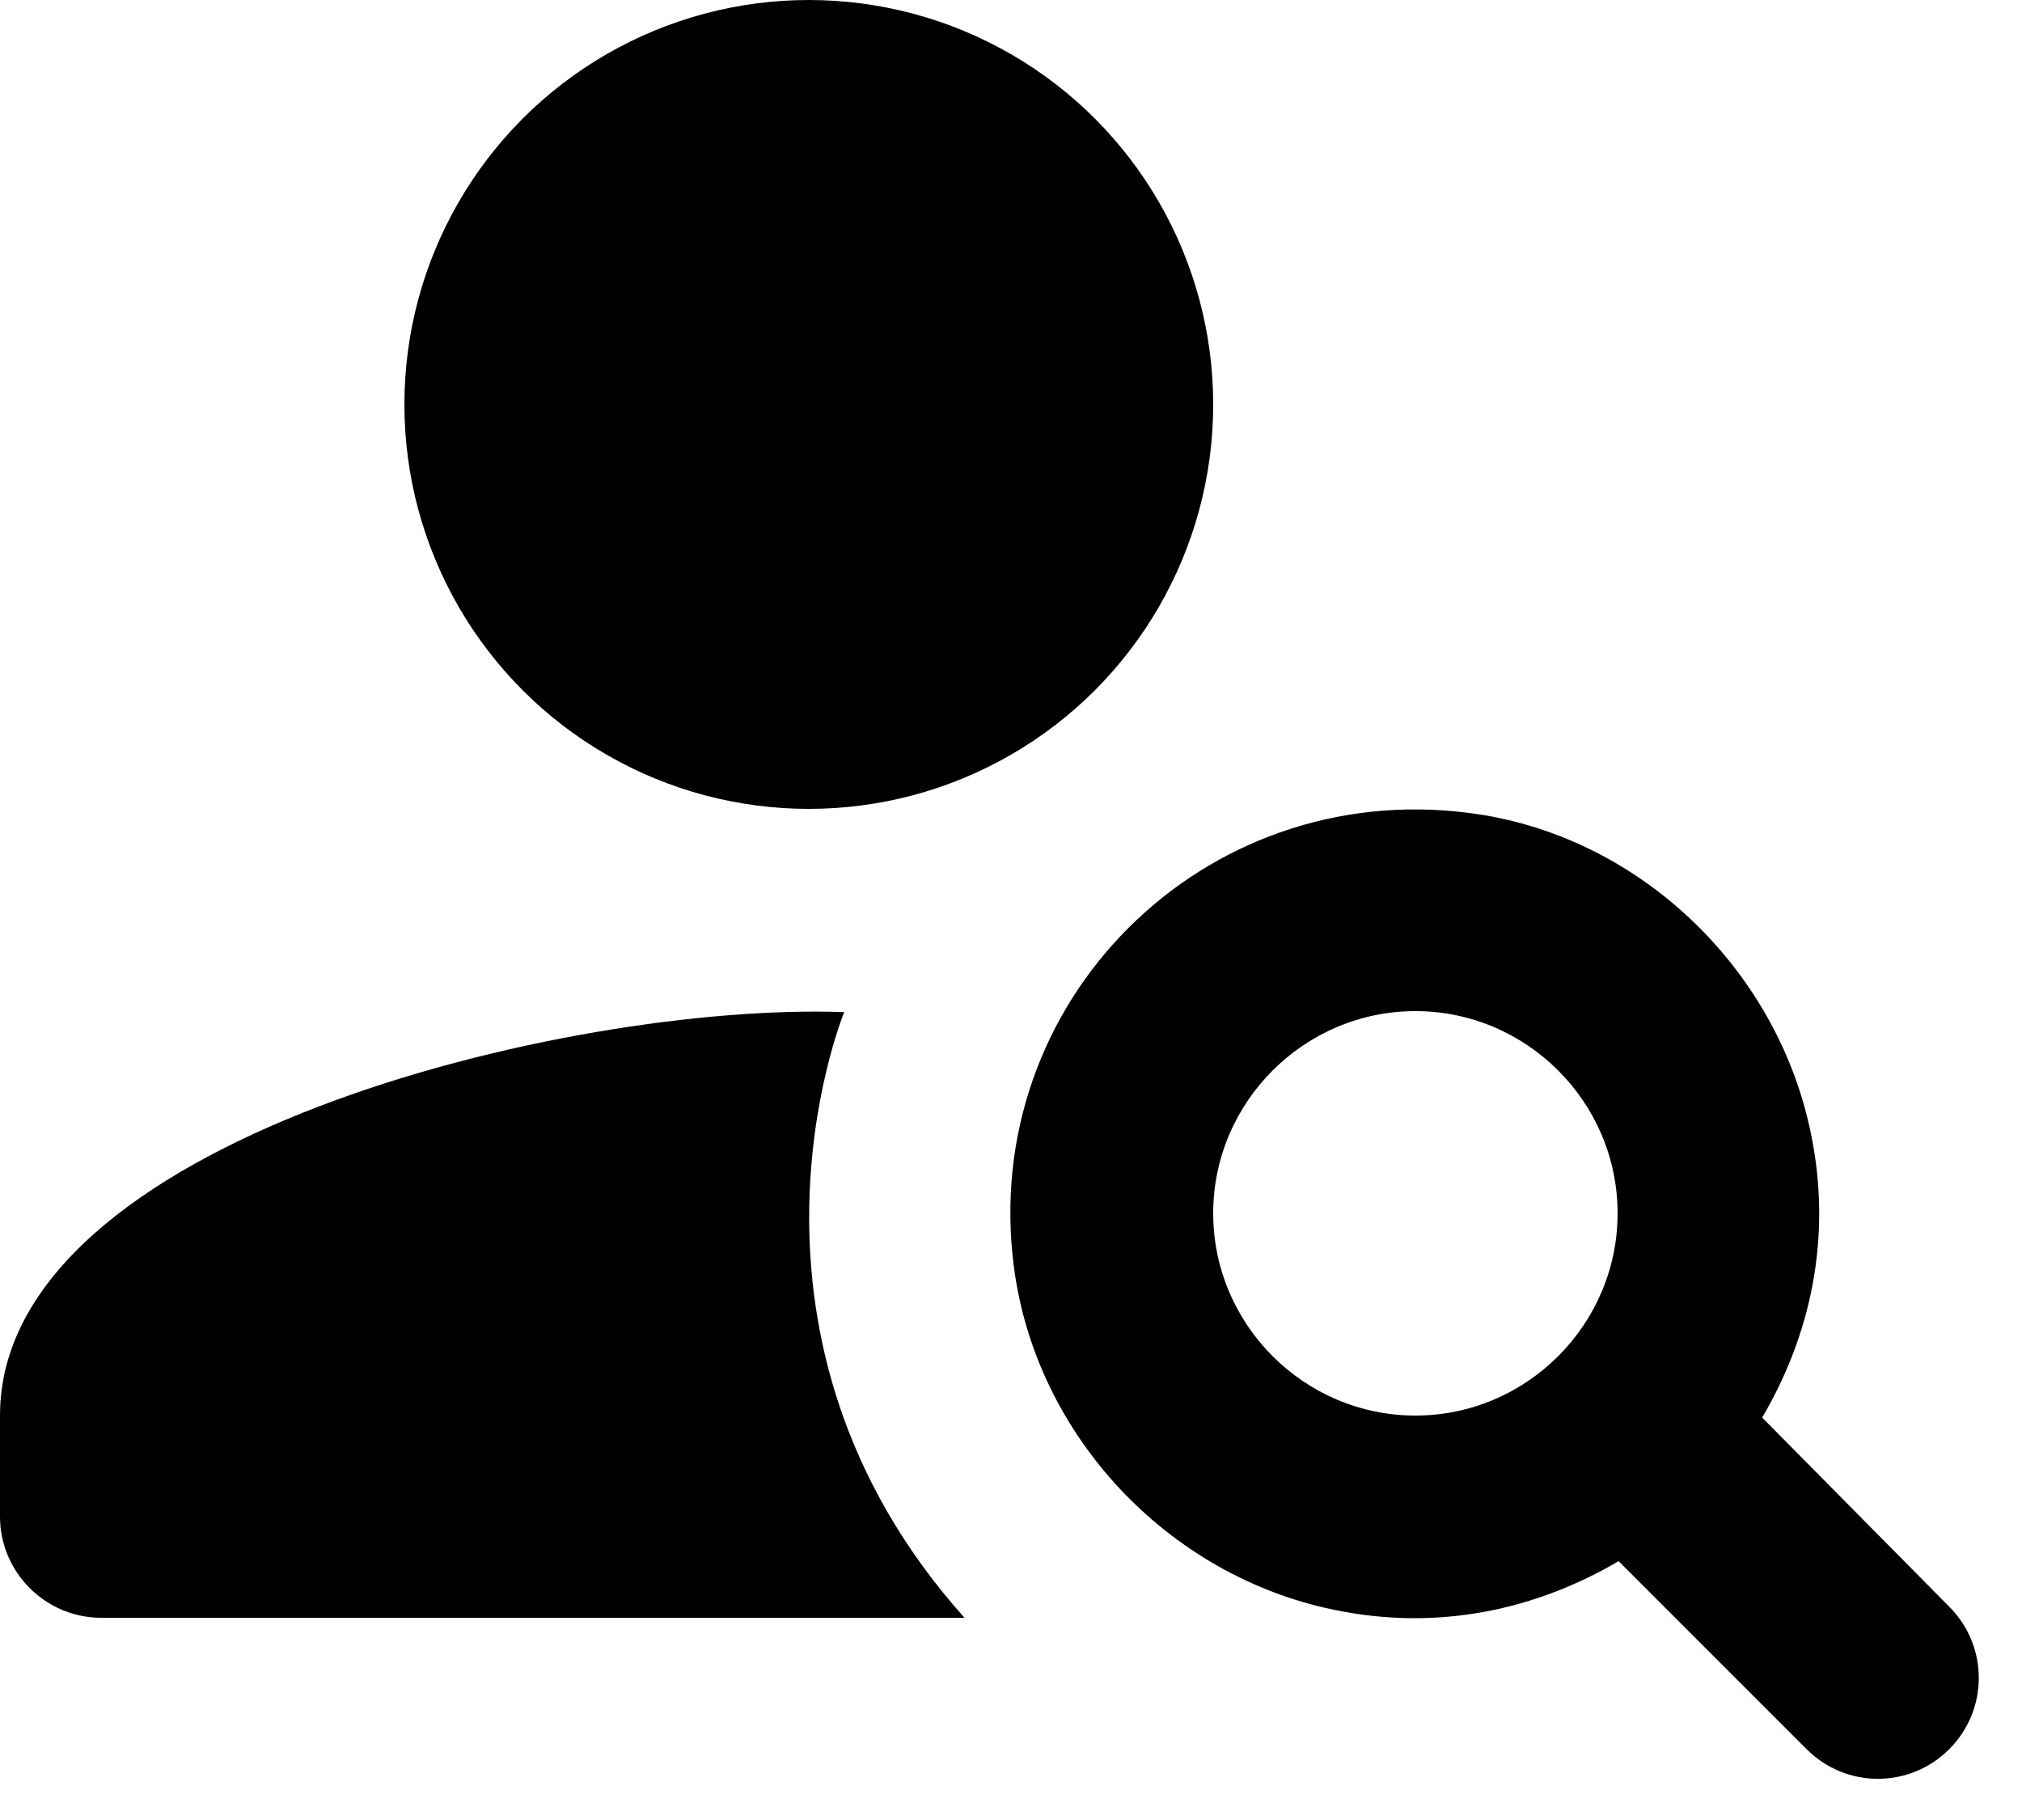 <?xml version="1.0" encoding="UTF-8"?>
<svg width="20px" height="18px" viewBox="0 0 20 18" version="1.1" xmlns="http://www.w3.org/2000/svg" xmlns:xlink="http://www.w3.org/1999/xlink">
    <title>78E11903-F9B7-476E-9EA9-E8C6DCE13ADE@2x</title>
    <g id="Home-404-&amp;-Co" stroke="none" stroke-width="1" fill="none" fill-rule="evenodd">
        <g id="Home-Marsha---add-member-(add)-A" transform="translate(-457, -373)">
            <g id="•-pop" transform="translate(395, 90)">
                <g id="Group-5" transform="translate(40, 266)">
                    <g id="iko/search-people" transform="translate(20, 13)">
                        <g id="Group">
                            <rect id="Rectangle" x="0" y="0" width="24" height="24"></rect>
                            <rect id="Rectangle" x="0" y="0" width="24" height="24"></rect>
                        </g>
                        <g id="Group" transform="translate(2, 4)" fill="currentColor" fill-rule="nonzero">
                            <circle id="Oval" cx="8" cy="4" r="4"></circle>
                            <path d="M8.35,10.01 C5.62,9.91 0,11.27 0,14 L0,15 C0,15.55 0.45,16 1,16 L9.54,16 C7.07,13.24 8.31,10.11 8.35,10.01 Z" id="Path"></path>
                            <path d="M17.43,14.02 C17.9,13.22 18.13,12.25 17.91,11.2 C17.57,9.56 16.19,8.25 14.53,8.04 C11.9,7.7 9.68,9.91 10.03,12.54 C10.25,14.2 11.55,15.58 13.19,15.92 C14.24,16.14 15.21,15.91 16.01,15.44 L17.87,17.3 C18.26,17.69 18.89,17.69 19.28,17.3 L19.28,17.3 C19.67,16.91 19.67,16.28 19.28,15.89 L17.43,14.02 Z M14,14 C12.9,14 12,13.1 12,12 C12,10.9 12.9,10 14,10 C15.1,10 16,10.9 16,12 C16,13.1 15.1,14 14,14 Z" id="Shape"></path>
                        </g>
                    </g>
                </g>
            </g>
        </g>
    </g>
</svg>